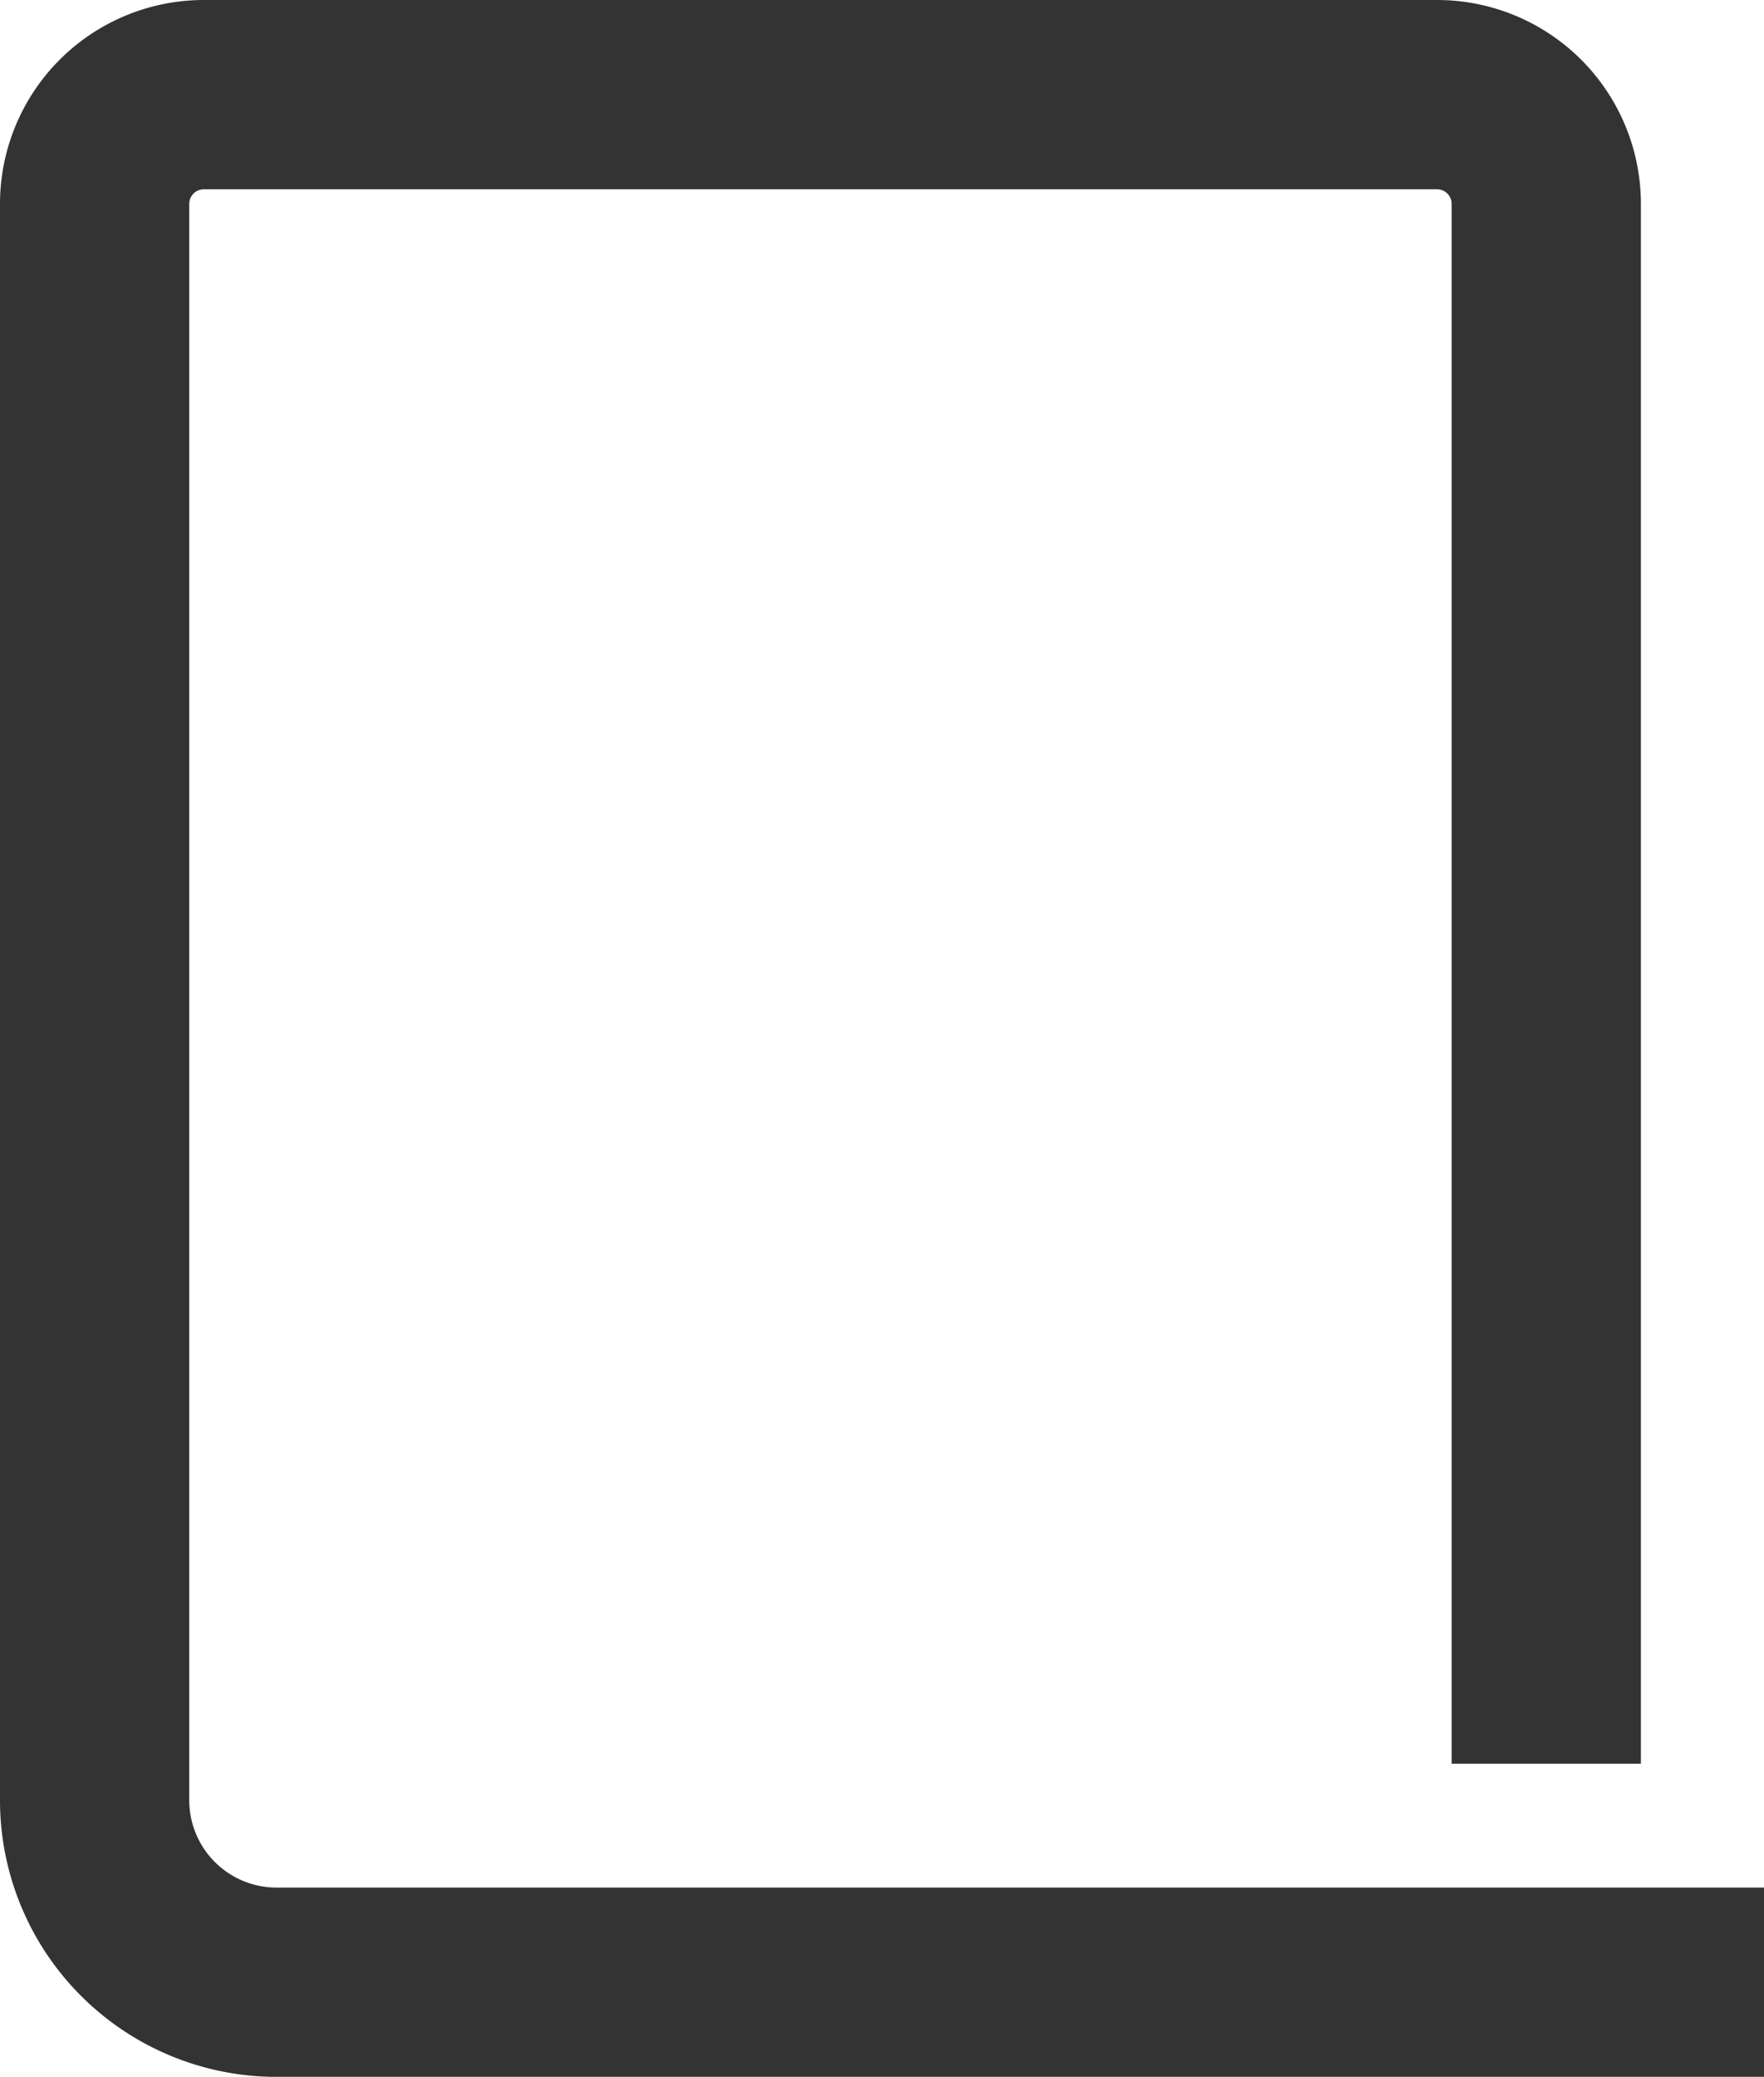 <svg xmlns="http://www.w3.org/2000/svg" width="18.641" height="21.942" viewBox="0 0 18.641 21.942">
  <path id="Path_1238" data-name="Path 1238" d="M63.34,65.634V49.151A1.154,1.154,0,0,0,62.19,48H49.151A1.154,1.154,0,0,0,48,49.151V66.025a1.923,1.923,0,0,0,1.918,1.918H65.641" transform="translate(-47 -47)" fill="none" stroke="#333" stroke-linejoin="round" stroke-width="2"/>
</svg>
